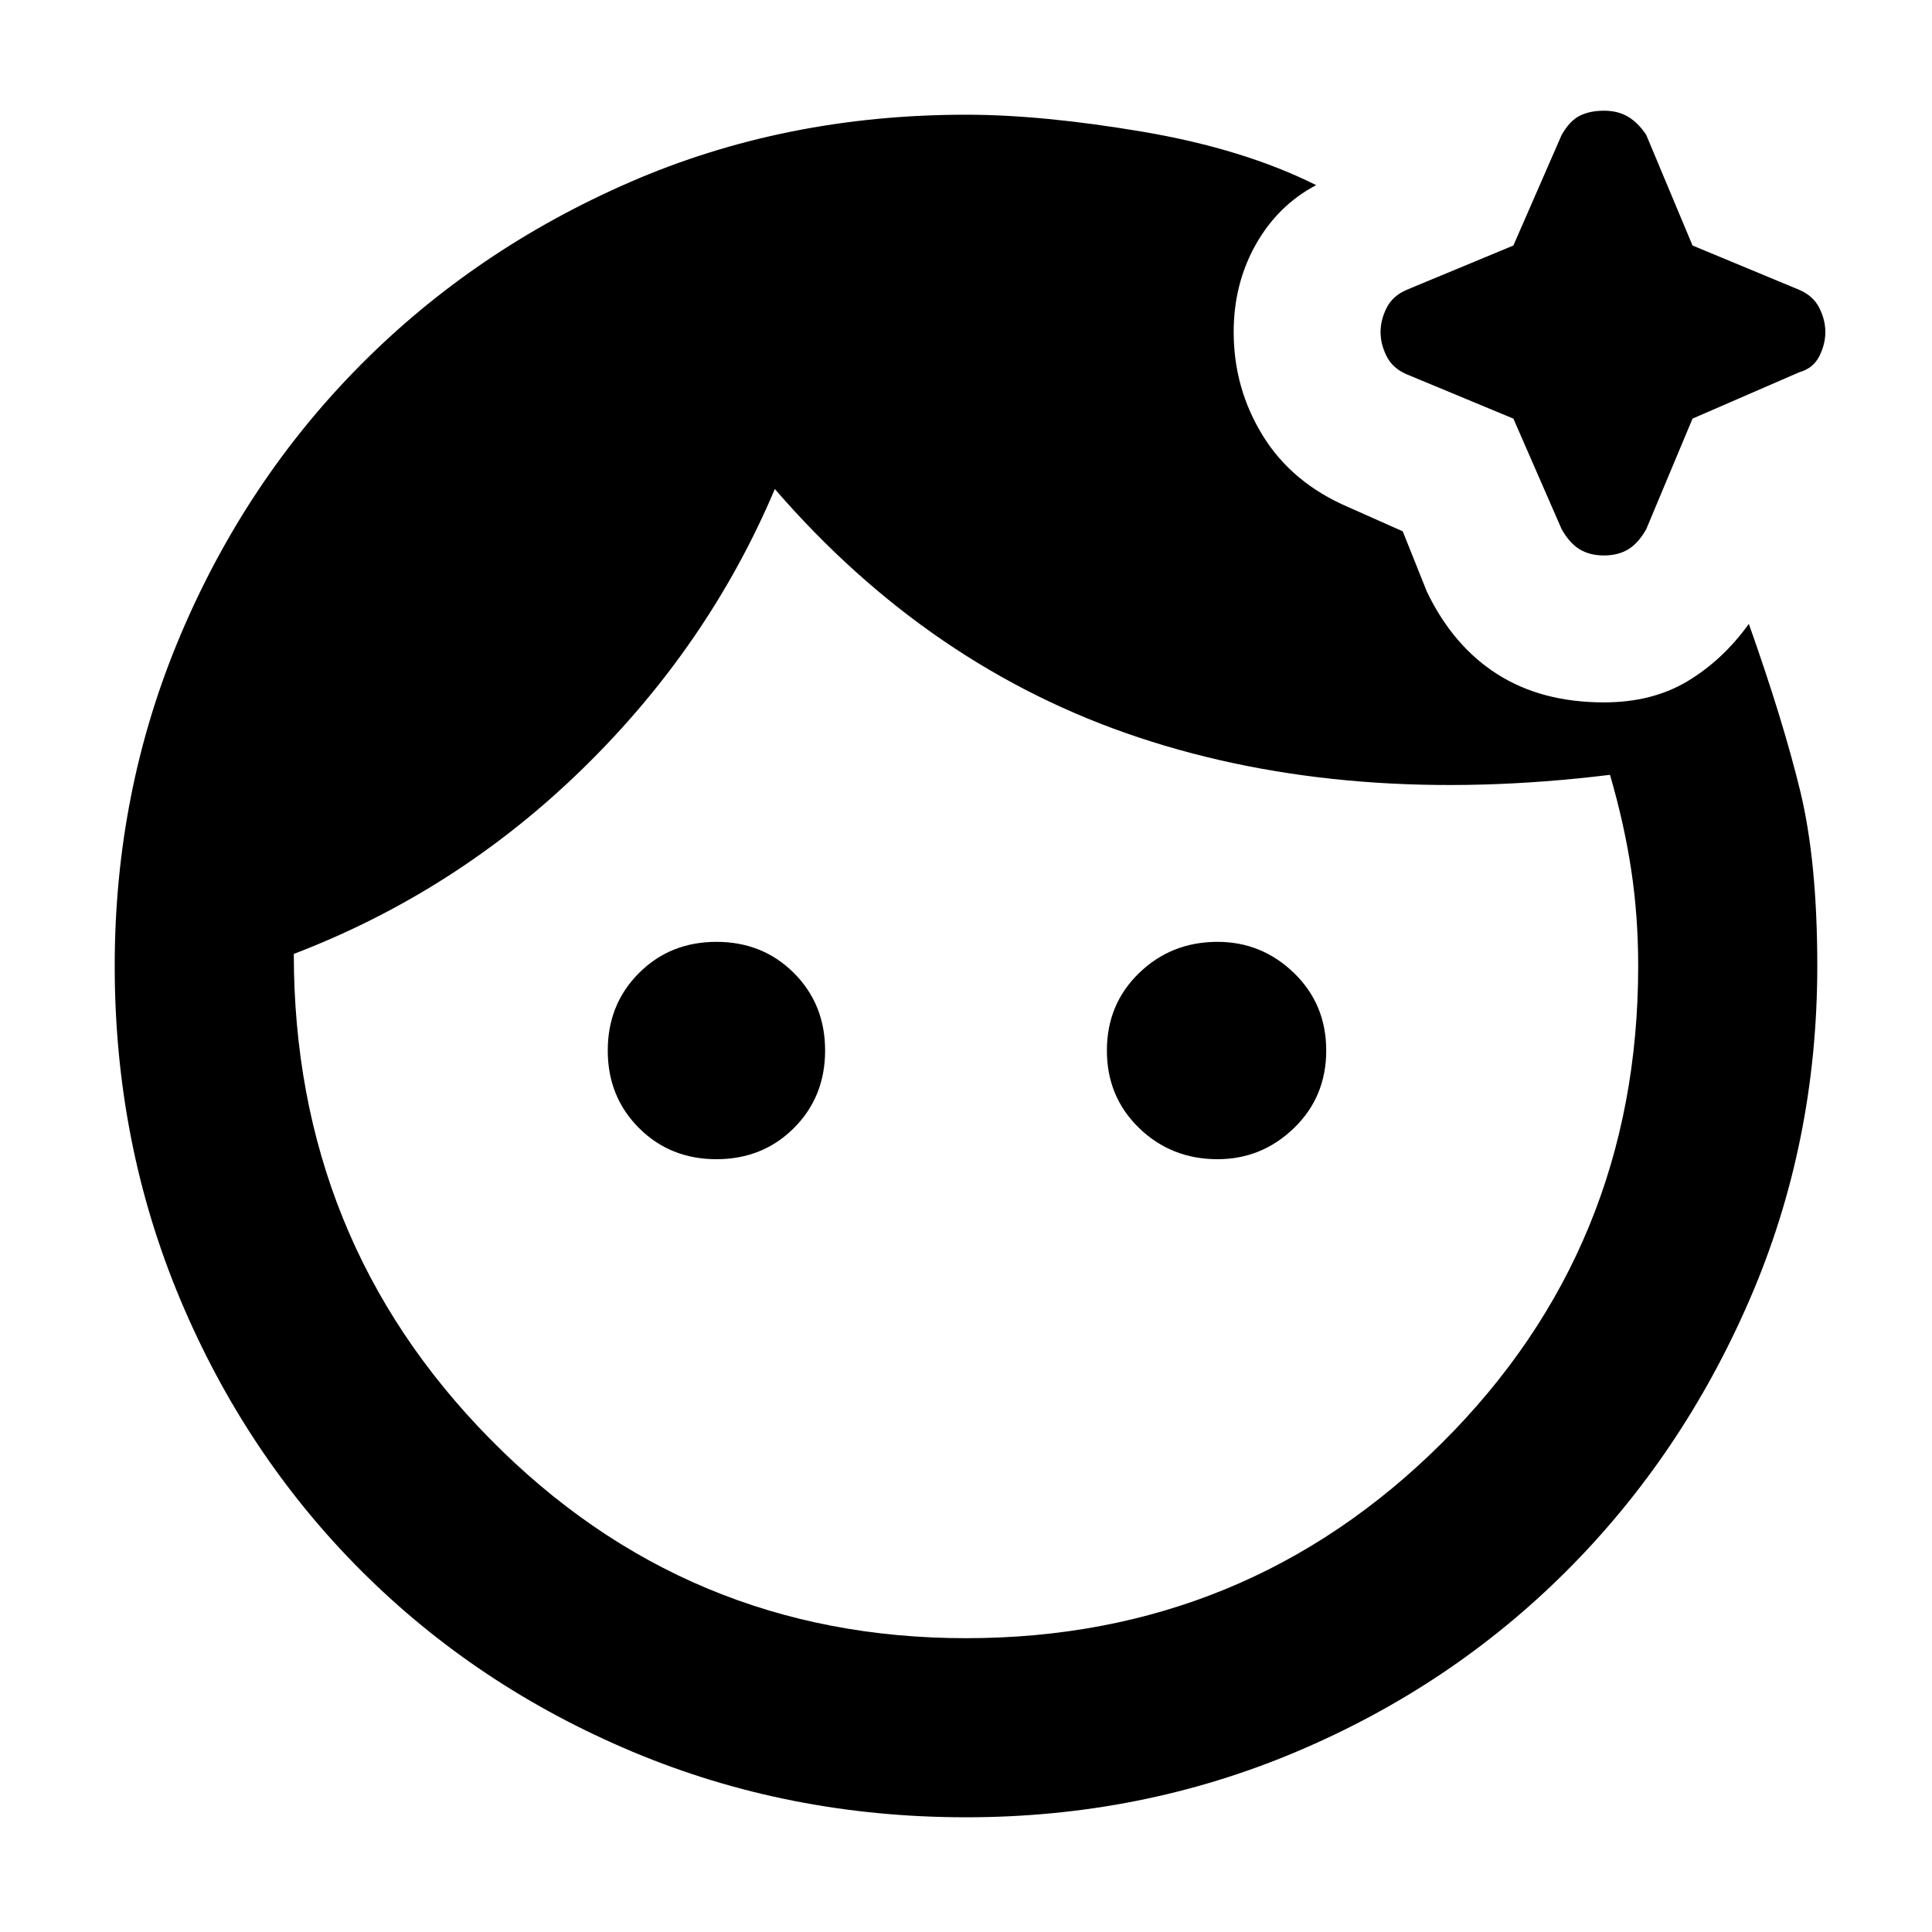 <svg xmlns="http://www.w3.org/2000/svg" height="40" width="40"><path d="M14.833 24q-.958 0-1.604-.646-.646-.646-.646-1.604 0-.958.646-1.604.646-.646 1.604-.646.959 0 1.605.646.645.646.645 1.604 0 .958-.645 1.604-.646.646-1.605.646Zm10.375 0q-.958 0-1.625-.646-.666-.646-.666-1.604 0-.958.666-1.604.667-.646 1.625-.646.917 0 1.584.646.666.646.666 1.604 0 .958-.666 1.604-.667.646-1.584.646Zm8-12.5q-.291 0-.5-.125-.208-.125-.375-.417l-1-2.291-2.208-.917q-.292-.125-.417-.375t-.125-.5q0-.25.125-.5T29.125 6l2.208-.917 1-2.291q.167-.292.375-.396.209-.104.5-.104.292 0 .5.125.209.125.375.375l.959 2.291L37.25 6q.292.125.417.375t.125.5q0 .25-.125.5t-.417.333l-2.208.959-.959 2.291q-.166.292-.375.417-.208.125-.5.125ZM20 33.917q5.792 0 9.854-4.042 4.063-4.042 4.063-9.875 0-1.042-.146-2t-.438-1.958q-5.416.666-9.75-.771-4.333-1.438-7.541-5.146-1.375 3.25-3.98 5.792-2.604 2.541-5.979 3.833 0 5.917 4.063 10.042 4.062 4.125 9.854 4.125Zm0 3.708q-3.667 0-6.896-1.354t-5.625-3.75q-2.396-2.396-3.75-5.625T2.375 20q0-3.625 1.354-6.833 1.354-3.209 3.729-5.604 2.375-2.396 5.584-3.792Q16.25 2.375 20 2.375q1.583 0 3.667.354 2.083.354 3.583 1.104-.792.417-1.25 1.229-.458.813-.458 1.813 0 1.167.604 2.146.604.979 1.771 1.479l1.125.5.5 1.25q.541 1.125 1.458 1.708.917.584 2.208.584 1 0 1.73-.438.729-.437 1.27-1.187.709 2 1.063 3.458.354 1.458.354 3.625 0 3.667-1.396 6.896t-3.791 5.625q-2.396 2.396-5.605 3.75-3.208 1.354-6.833 1.354Z"/></svg>